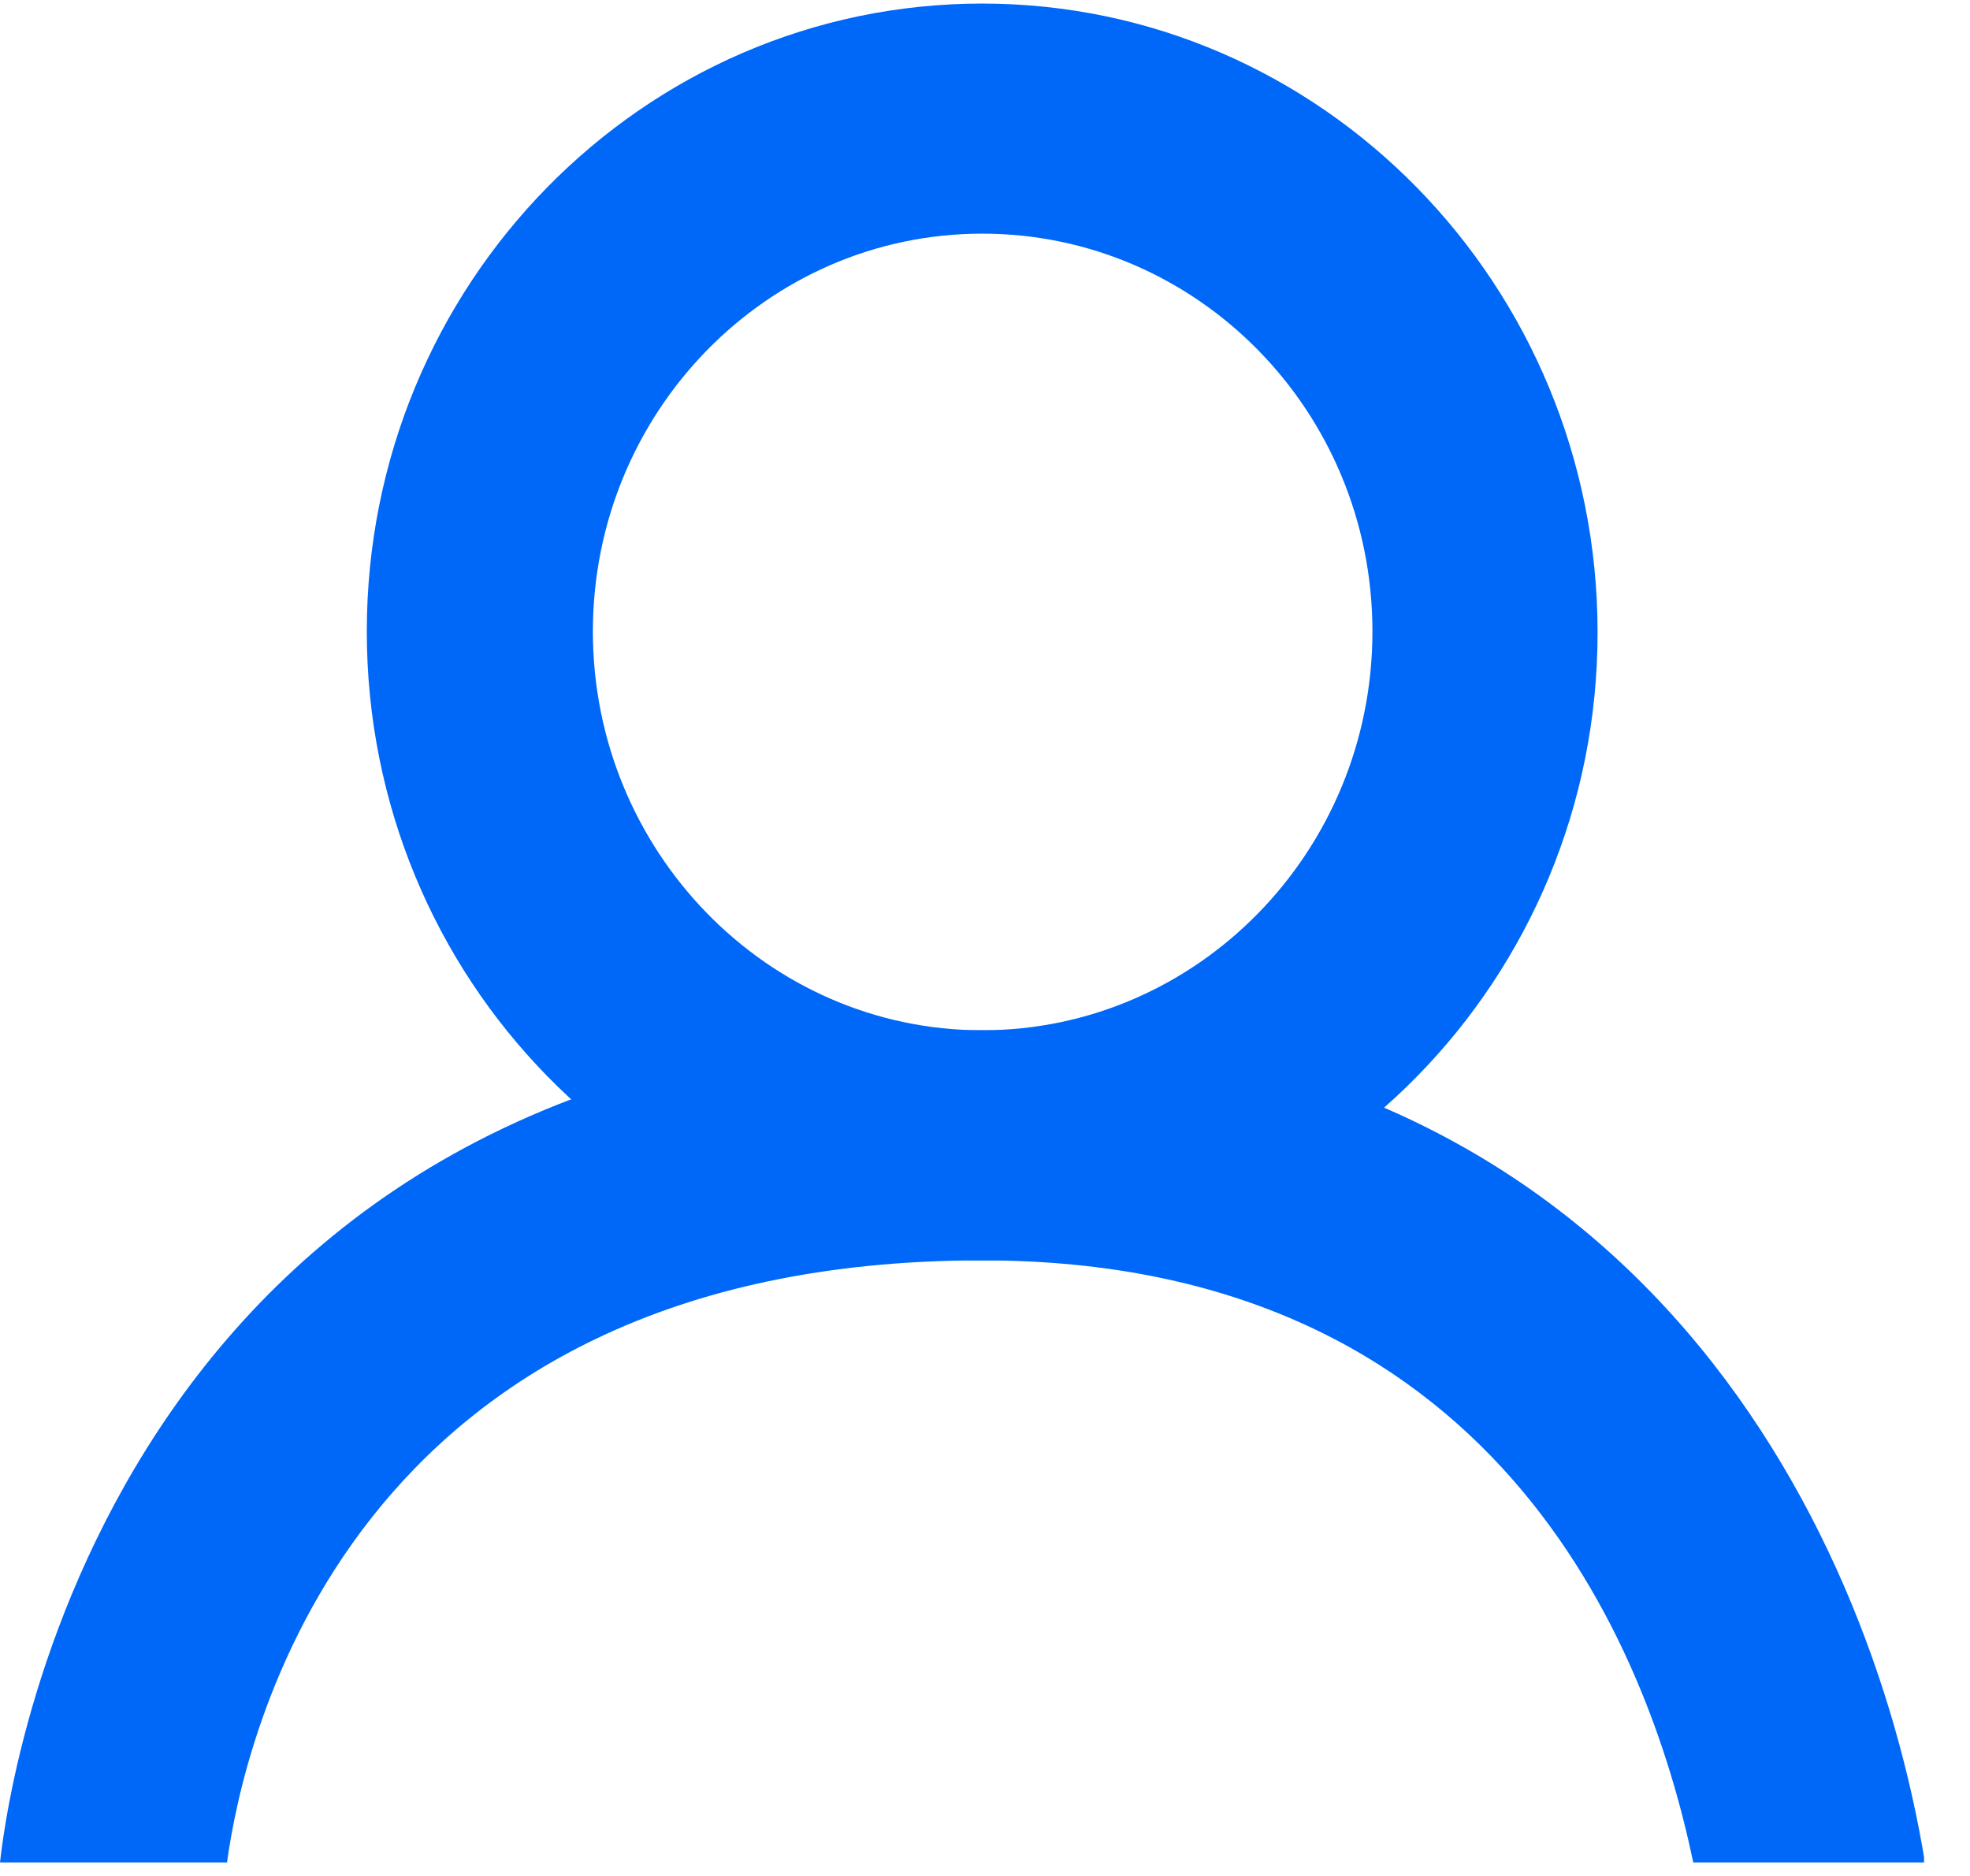 <svg width="21" height="20" viewBox="0 0 21 20" fill="none" xmlns="http://www.w3.org/2000/svg">
<g clip-path="url(#clip0_2878_6281)">
<path d="M10.47 13.437C6.85 13.437 3.91 10.432 3.91 6.732C3.91 3.033 6.85 0.038 10.47 0.038C14.09 0.038 17.03 3.043 17.03 6.743C17.03 10.443 14.08 13.437 10.47 13.437ZM10.47 2.491C8.18 2.491 6.32 4.392 6.32 6.732C6.32 9.073 8.18 10.984 10.47 10.984C12.76 10.984 14.63 9.083 14.63 6.732C14.63 4.382 12.76 2.491 10.47 2.491Z" fill="#0068F8"/>
<path d="M2.42 19.856C2.59 18.609 3.68 13.437 10.47 13.437C15.92 13.437 17.56 17.515 18.05 19.856H20.52C19.91 16.146 17.32 10.984 10.47 10.984C1.27 10.984 0.11 18.854 0 19.856H2.42Z" fill="#0068F8"/>
</g>
<defs>
<clipPath id="clip0_2878_6281">
<rect width="20.51" height="19.818" fill="white" transform="translate(0 0.038)"/>
</clipPath>
</defs>
</svg>
